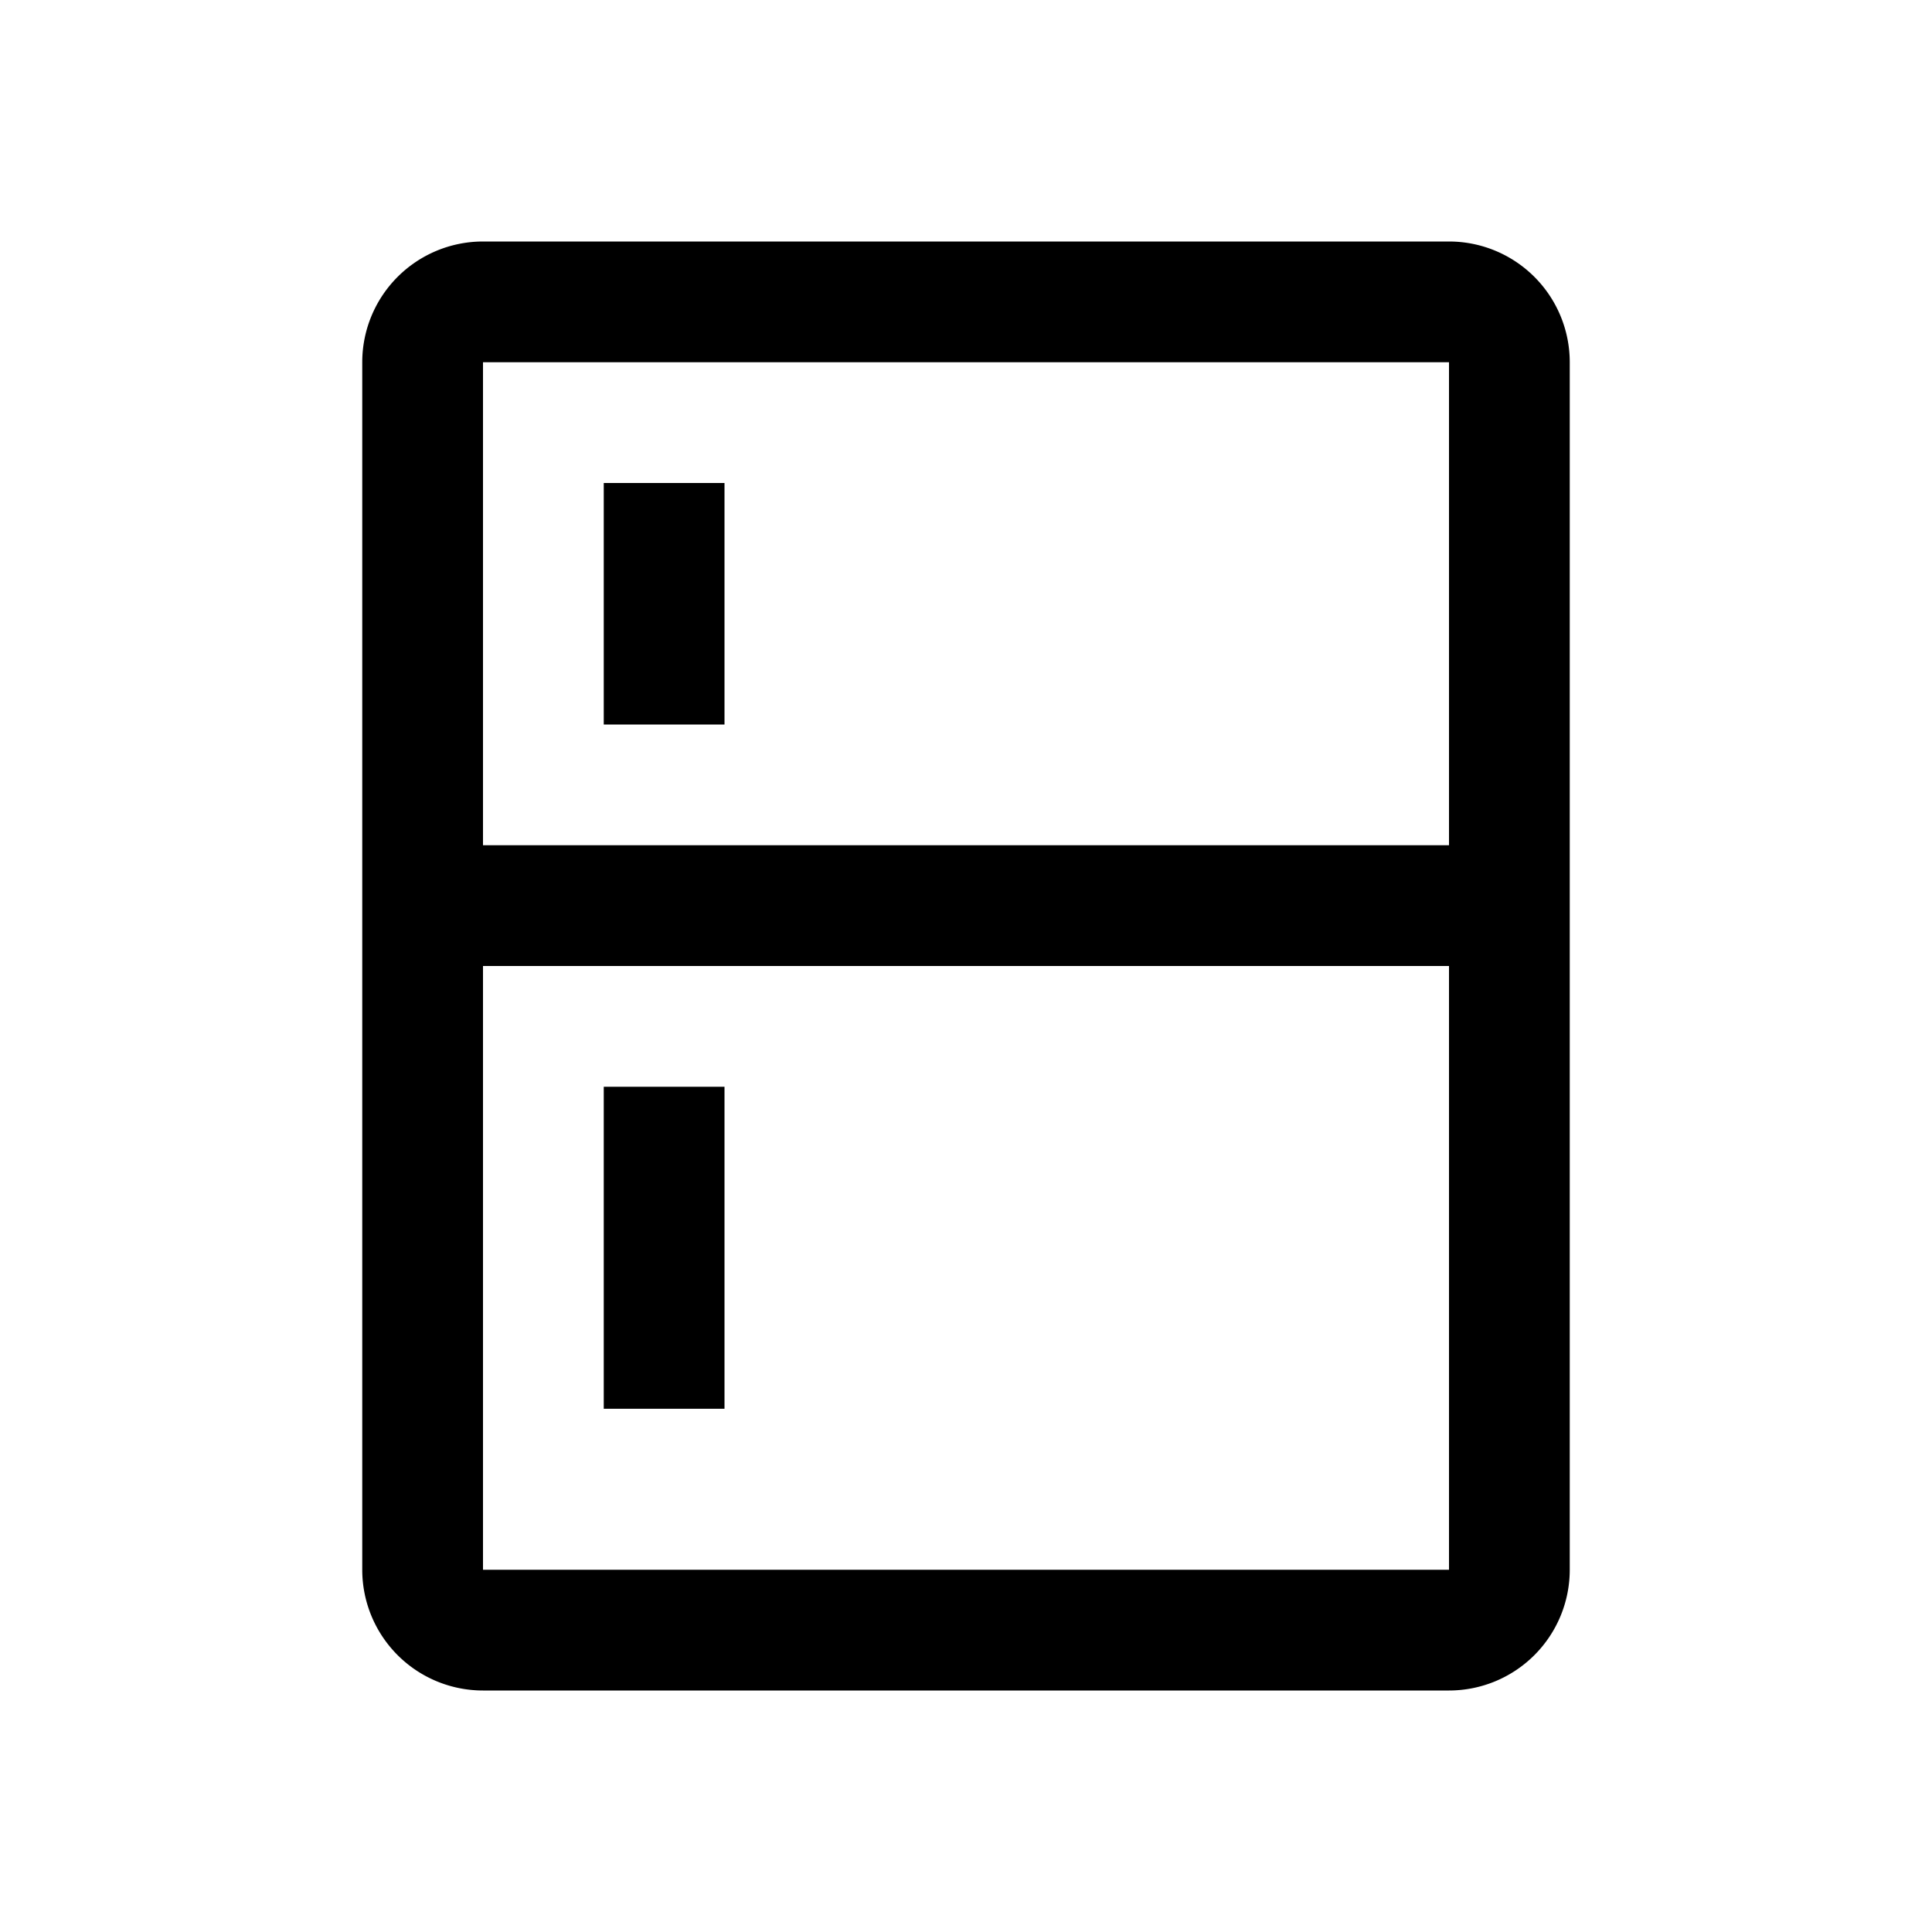 <svg xmlns="http://www.w3.org/2000/svg" viewBox="0 0 1024 1024" version="1.1"><path d="M832 832a64 64 0 0 1-64 64H256a64 64 0 0 1-64-64V192a64 64 0 0 1 64-64h512a64 64 0 0 1 64 64v640z m-64-320H256v320h512V512z m-384 64v170.667h-64v-170.667h64zM768 192H256v256h512V192z m-384 64v128h-64v-128h64z" p-id="12255"></path></svg>